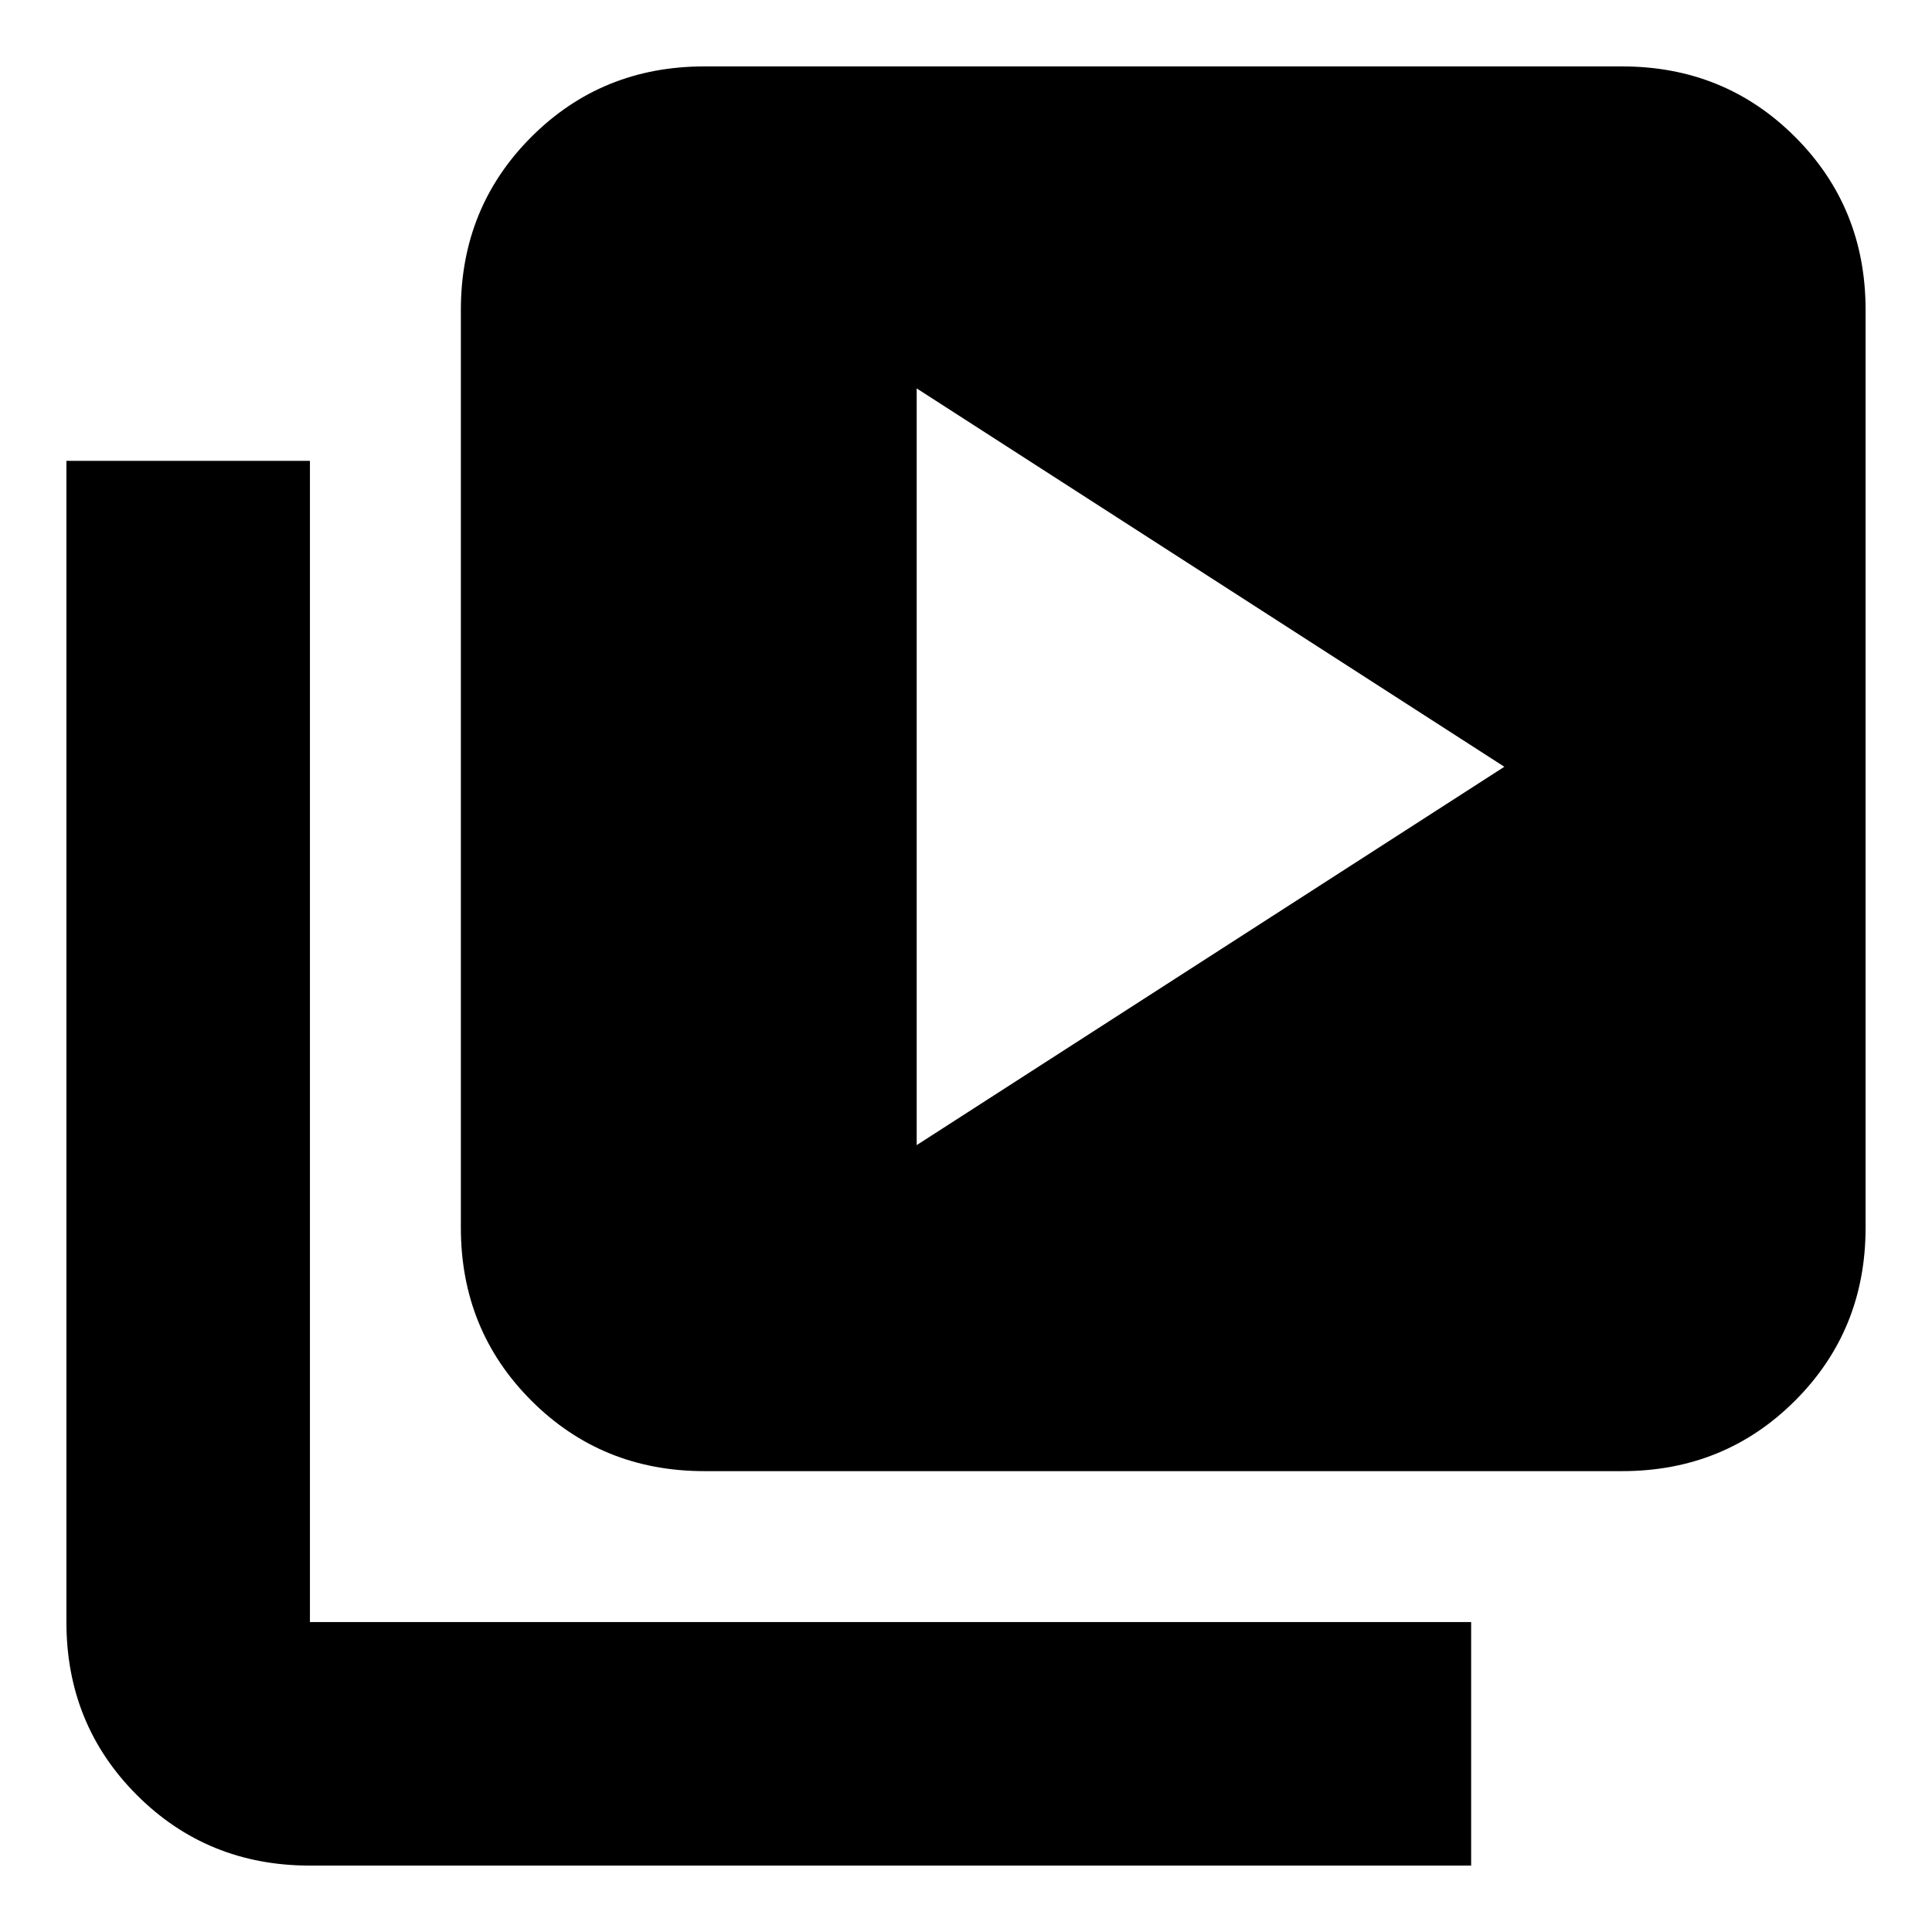 <svg xmlns="http://www.w3.org/2000/svg" height="24" viewBox="0 -960 960 960" width="24"><path d="m455.5-391 292-188-292-188v376ZM350-229q-50.94 0-85.97-35.03T229-350v-456q0-50.94 35.03-85.97T350-927h456q50.94 0 85.97 35.03T927-806v456q0 50.94-35.03 85.97T806-229H350ZM154-33q-50.94 0-85.97-35.03T33-154v-577h121v577h577v121H154Z"/></svg>